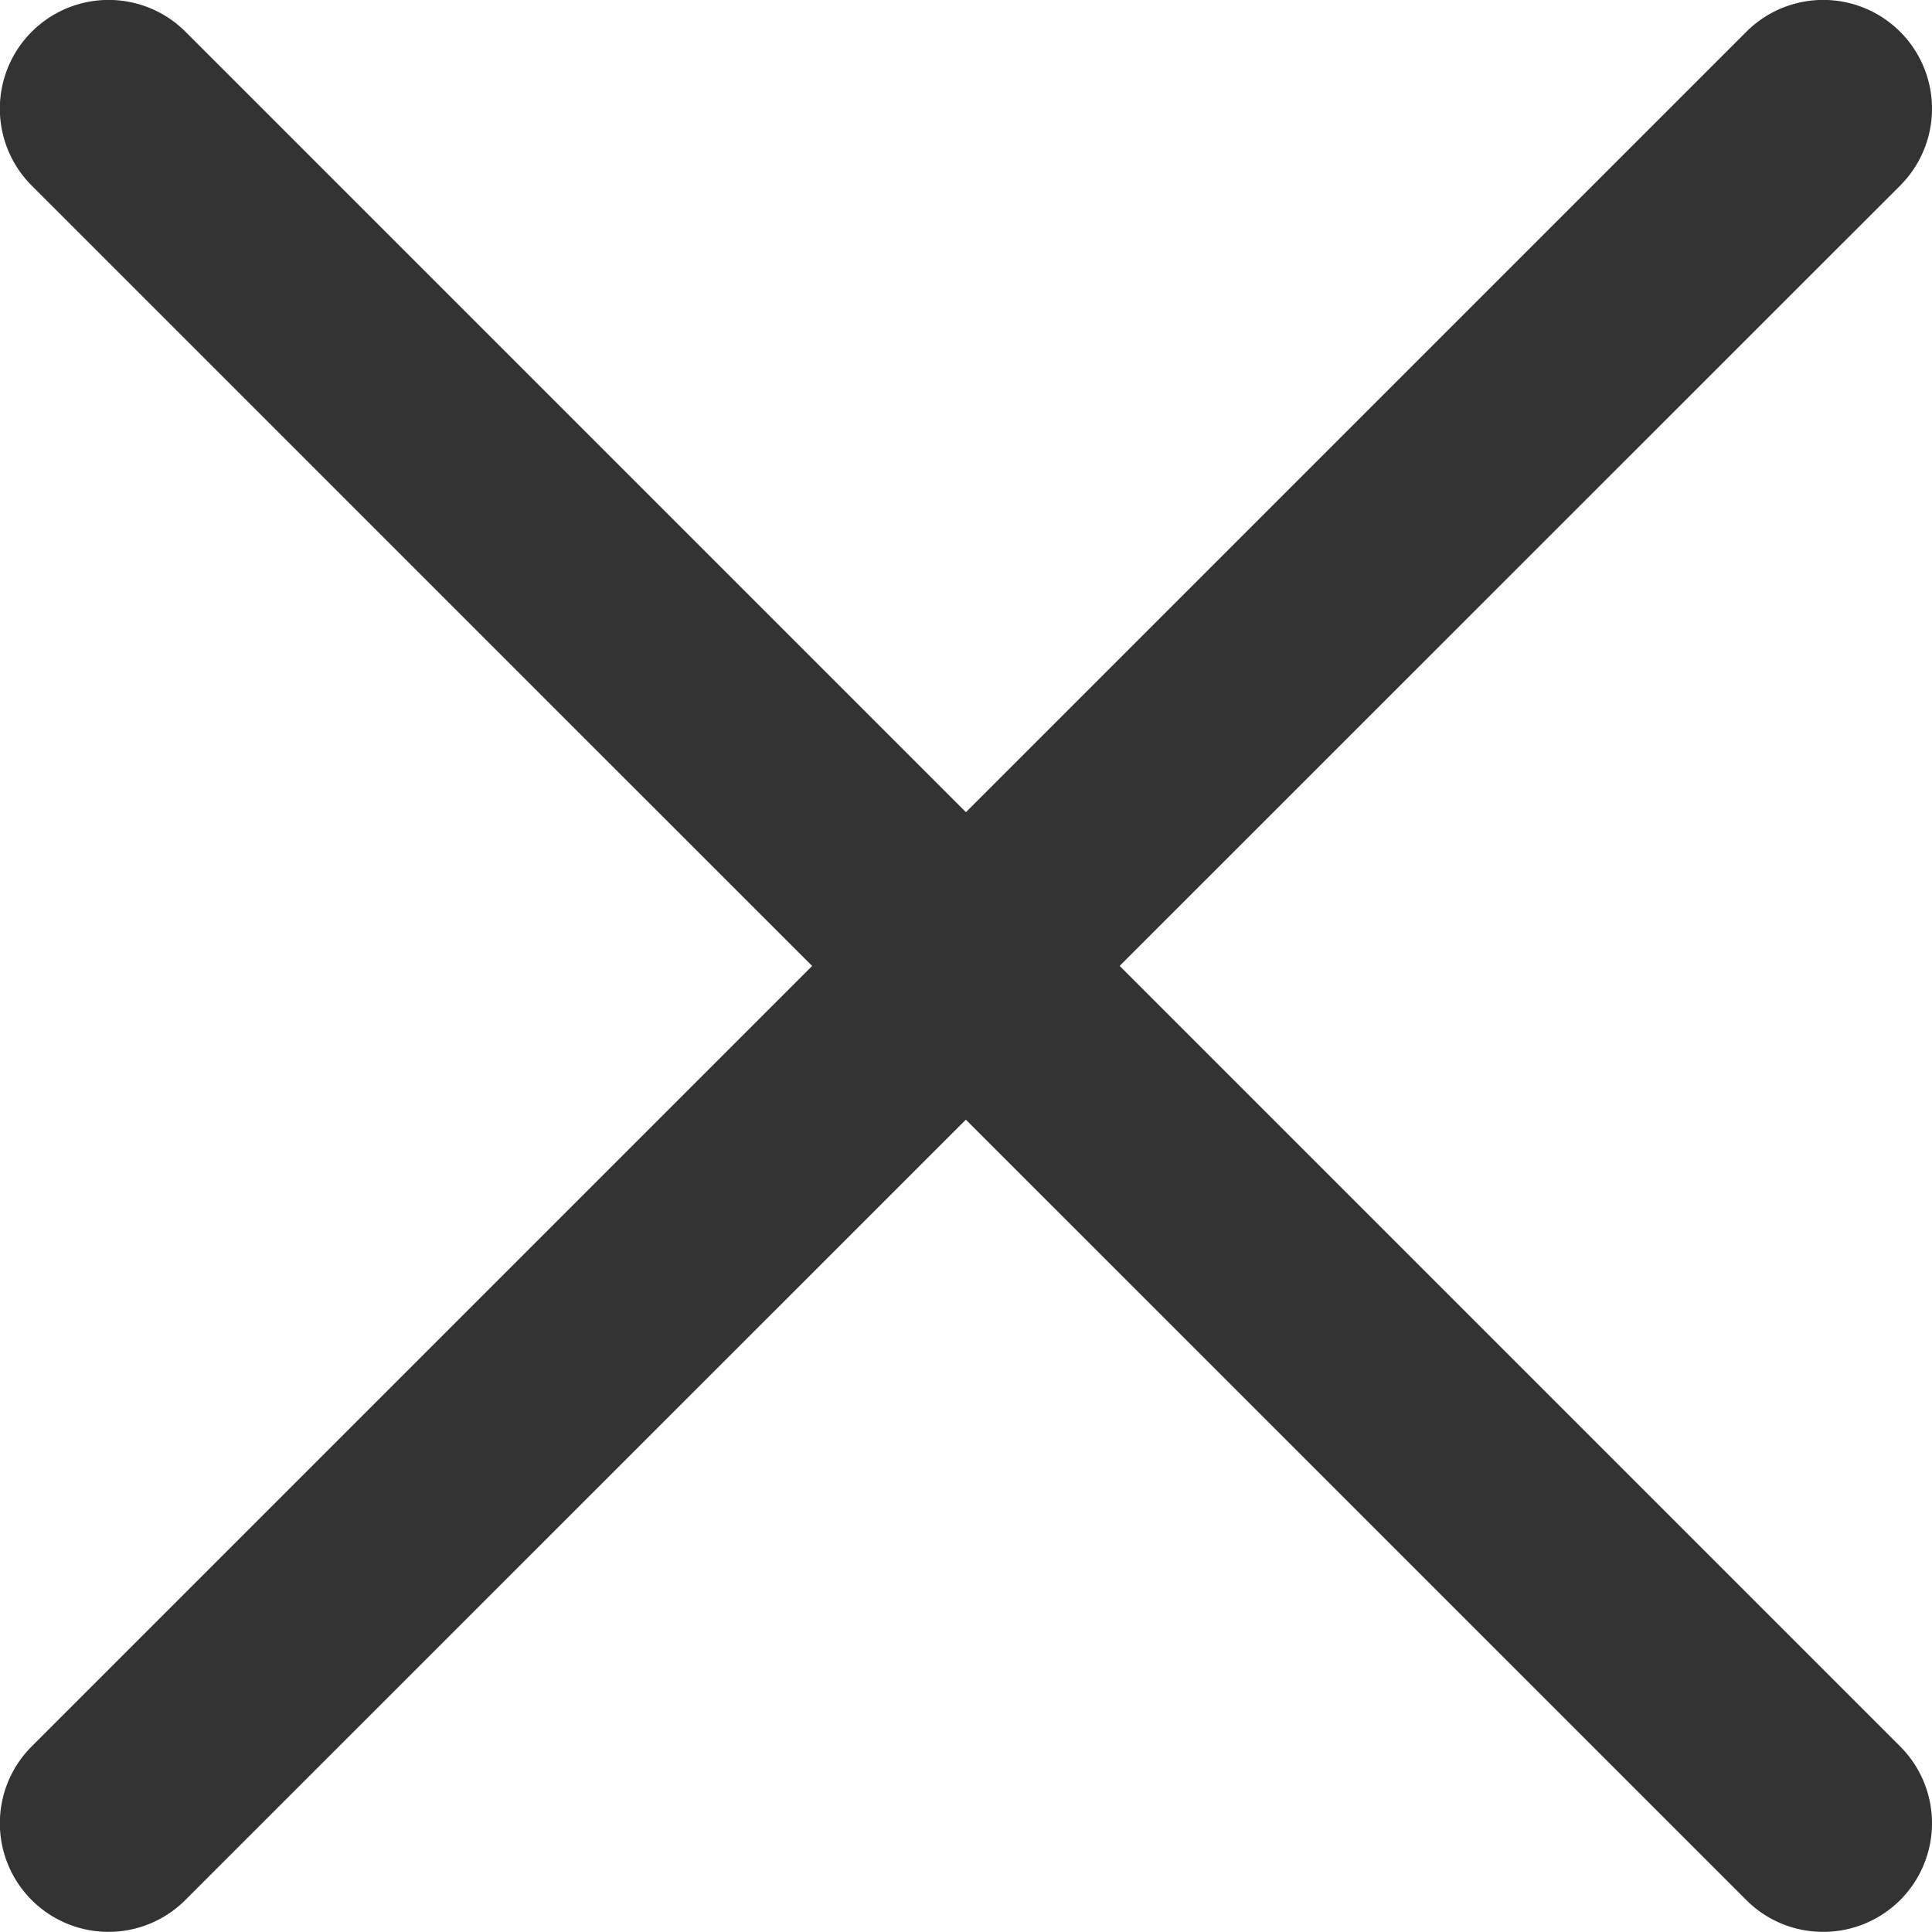 <svg xmlns="http://www.w3.org/2000/svg" width="13.998" height="13.998" viewBox="0 0 13.998 13.998">
    <defs>
        <style>
            .cls-1{fill:#333}
        </style>
    </defs>
    <g id="icon_back" transform="translate(-326 -23)">
        <path id="패스_281" d="M370.71 568.632a.787.787 0 0 1-.557-1.344l12.423-12.423a.788.788 0 0 1 1.114 1.115l-12.423 12.42a.785.785 0 0 1-.557.232z" class="cls-1" transform="translate(-43.923 -531.635)"/>
        <path id="패스_282" d="M383.133 568.632a.785.785 0 0 1-.557-.23l-12.423-12.422a.788.788 0 0 1 1.114-1.115l12.423 12.423a.787.787 0 0 1-.557 1.344z" class="cls-1" transform="translate(-43.923 -531.635)"/>
    </g>
</svg>
